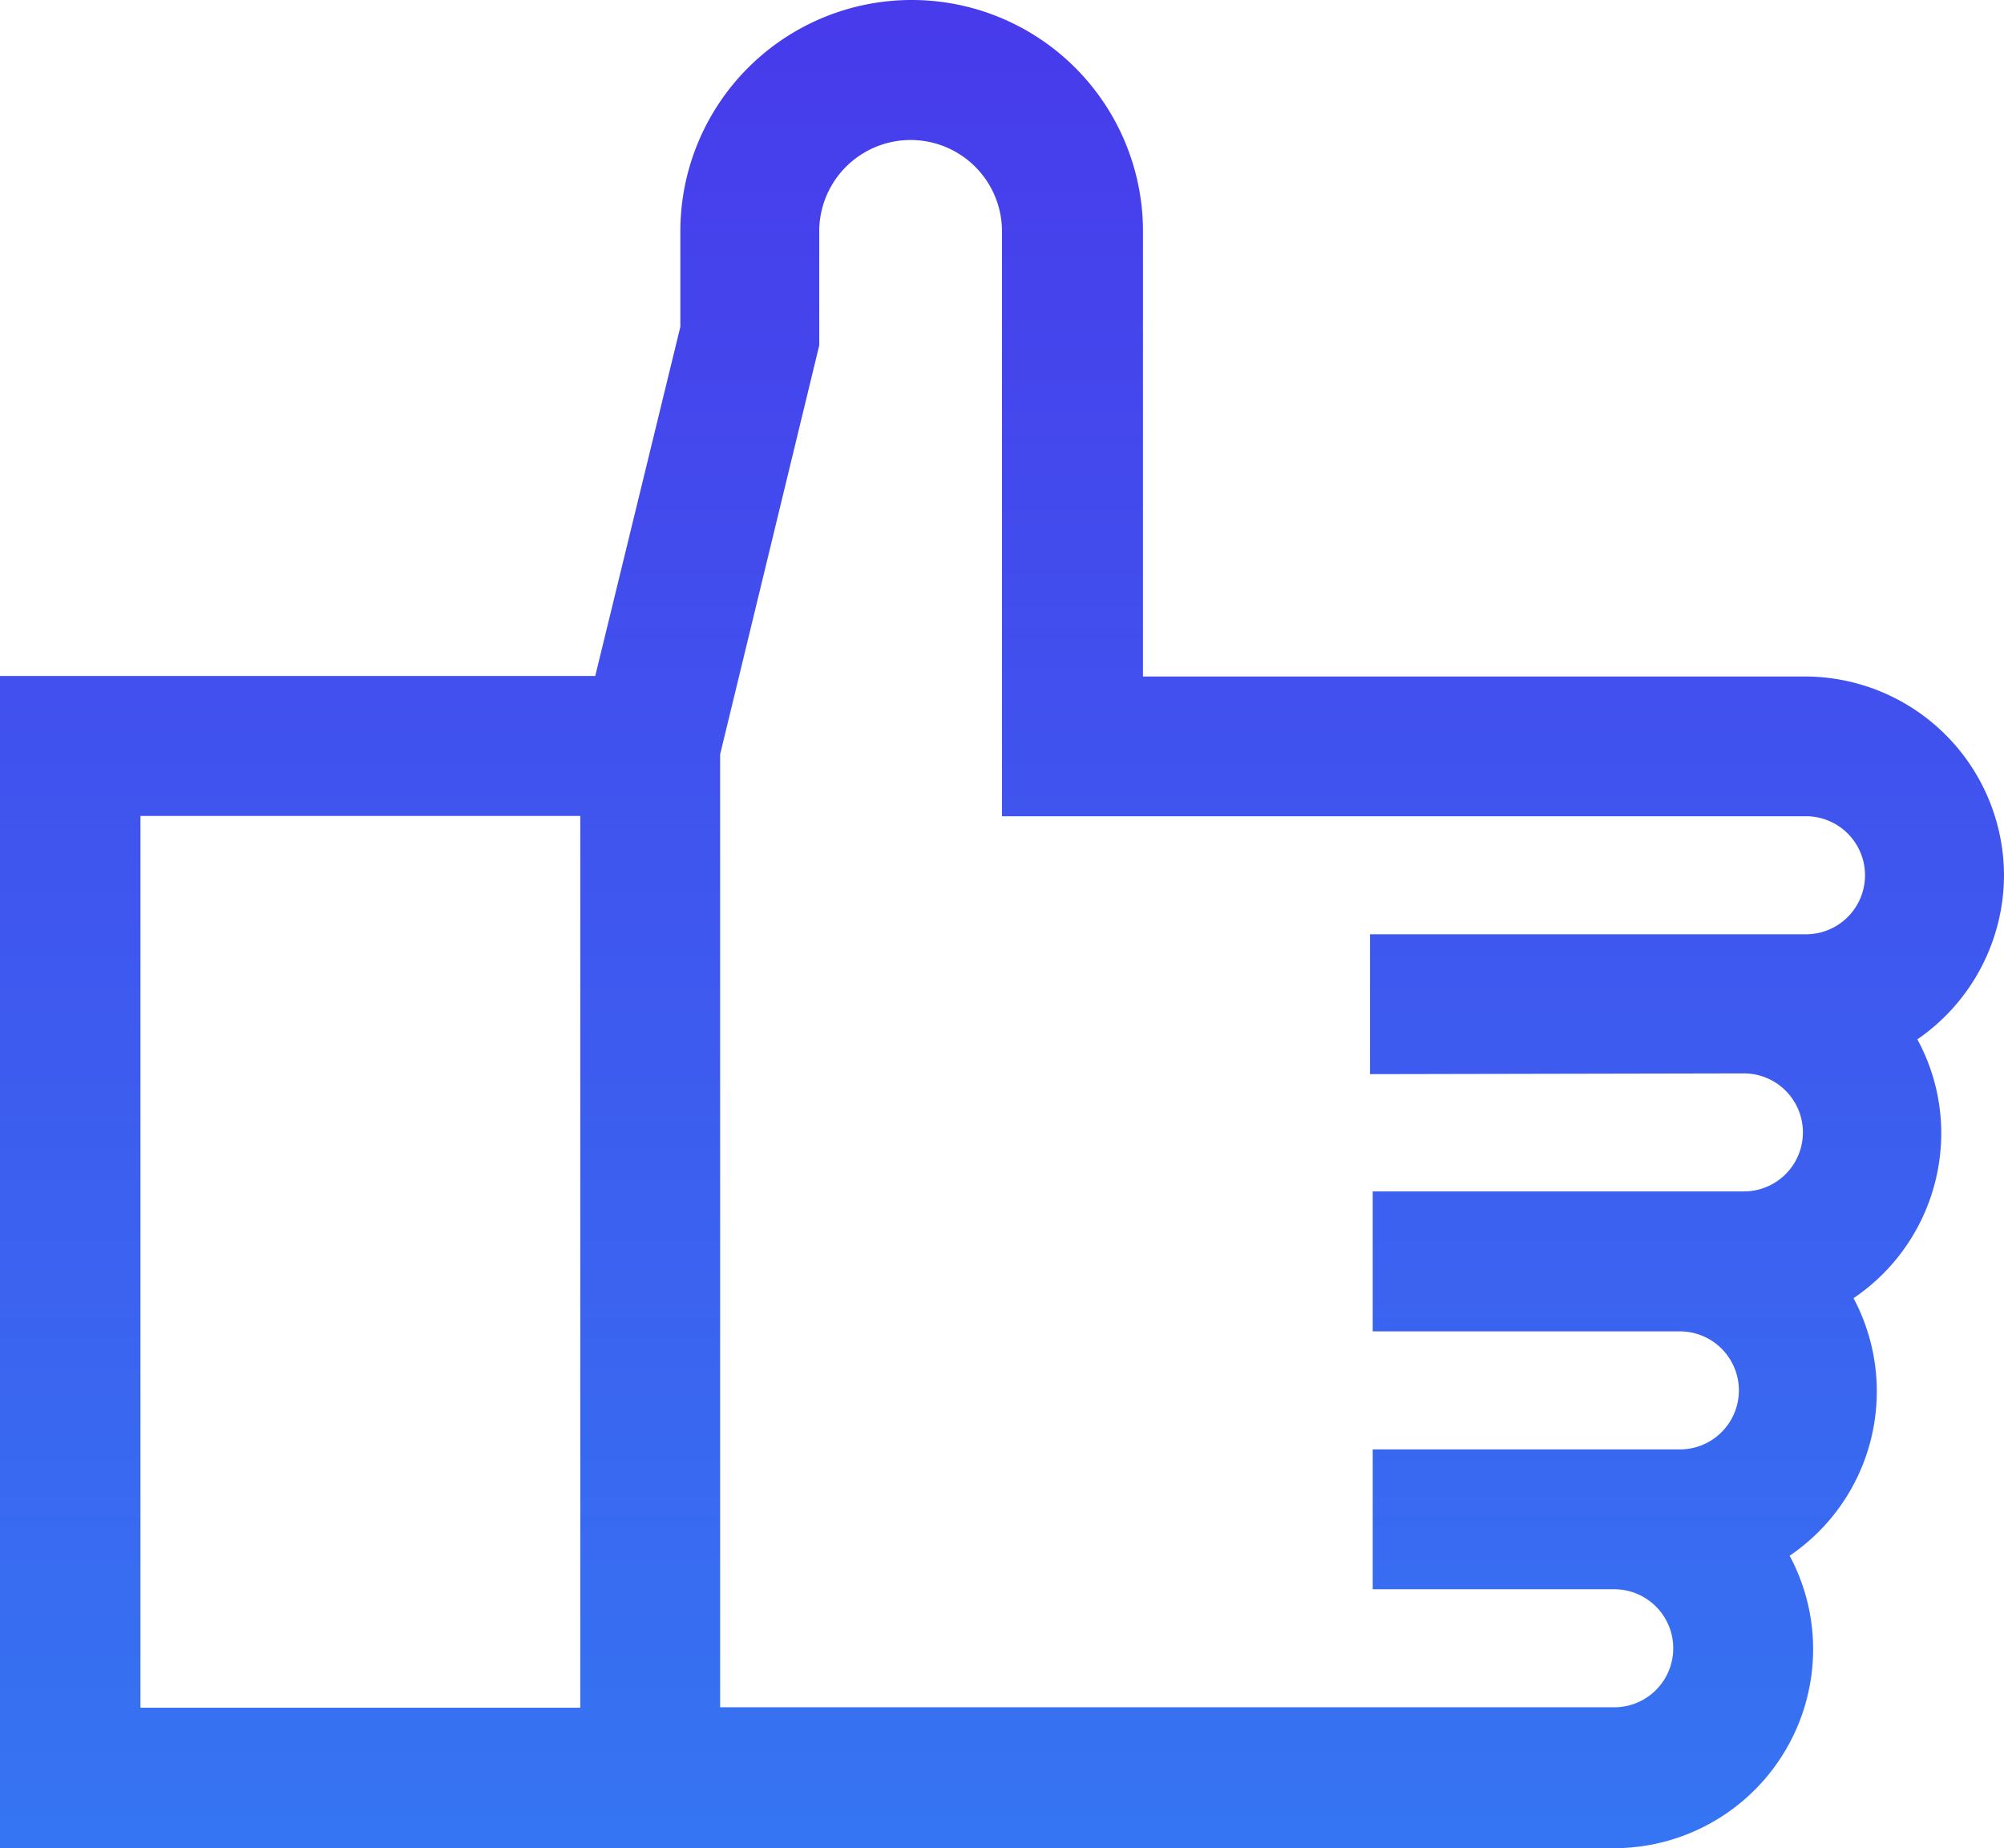 <svg id="Oracle" xmlns="http://www.w3.org/2000/svg" xmlns:xlink="http://www.w3.org/1999/xlink" width="126.57" height="116.709" viewBox="0 0 126.57 116.709">
  <defs>
    <linearGradient id="linear-gradient" x1="0.5" x2="0.5" y2="1" gradientUnits="objectBoundingBox">
      <stop offset="0" stop-color="#483aeb"/>
      <stop offset="1" stop-color="#3575f2"/>
    </linearGradient>
  </defs>
  <path id="Контур_4016" data-name="Контур 4016" d="M139.12,75.3A12.584,12.584,0,0,0,126.588,62.77H84.739V34.659a14.609,14.609,0,0,0-29.219,0v6.028L50.145,62.737H12.55V136.76H114.532a12.578,12.578,0,0,0,12.532-12.532,12.446,12.446,0,0,0-1.484-5.936,12.532,12.532,0,0,0,4.037-16.265,12.584,12.584,0,0,0,5.54-10.408,12.4,12.4,0,0,0-1.51-5.936A12.617,12.617,0,0,0,139.12,75.3ZM122.631,87.833a3.727,3.727,0,1,1,0,7.453H99.249v8.838h19.338a3.727,3.727,0,1,1,0,7.453H99.249v8.832h15.315a3.727,3.727,0,0,1,0,7.453H58.033V67.684l6.259-25.822v-7.2a5.771,5.771,0,0,1,11.542,0V71.595h50.72a3.727,3.727,0,1,1,0,7.453H99.078v8.832ZM49.2,71.575v56.313H21.421V71.575Z" transform="translate(-12.55 -20.05)" fill="url(#linear-gradient)"/>
</svg>
